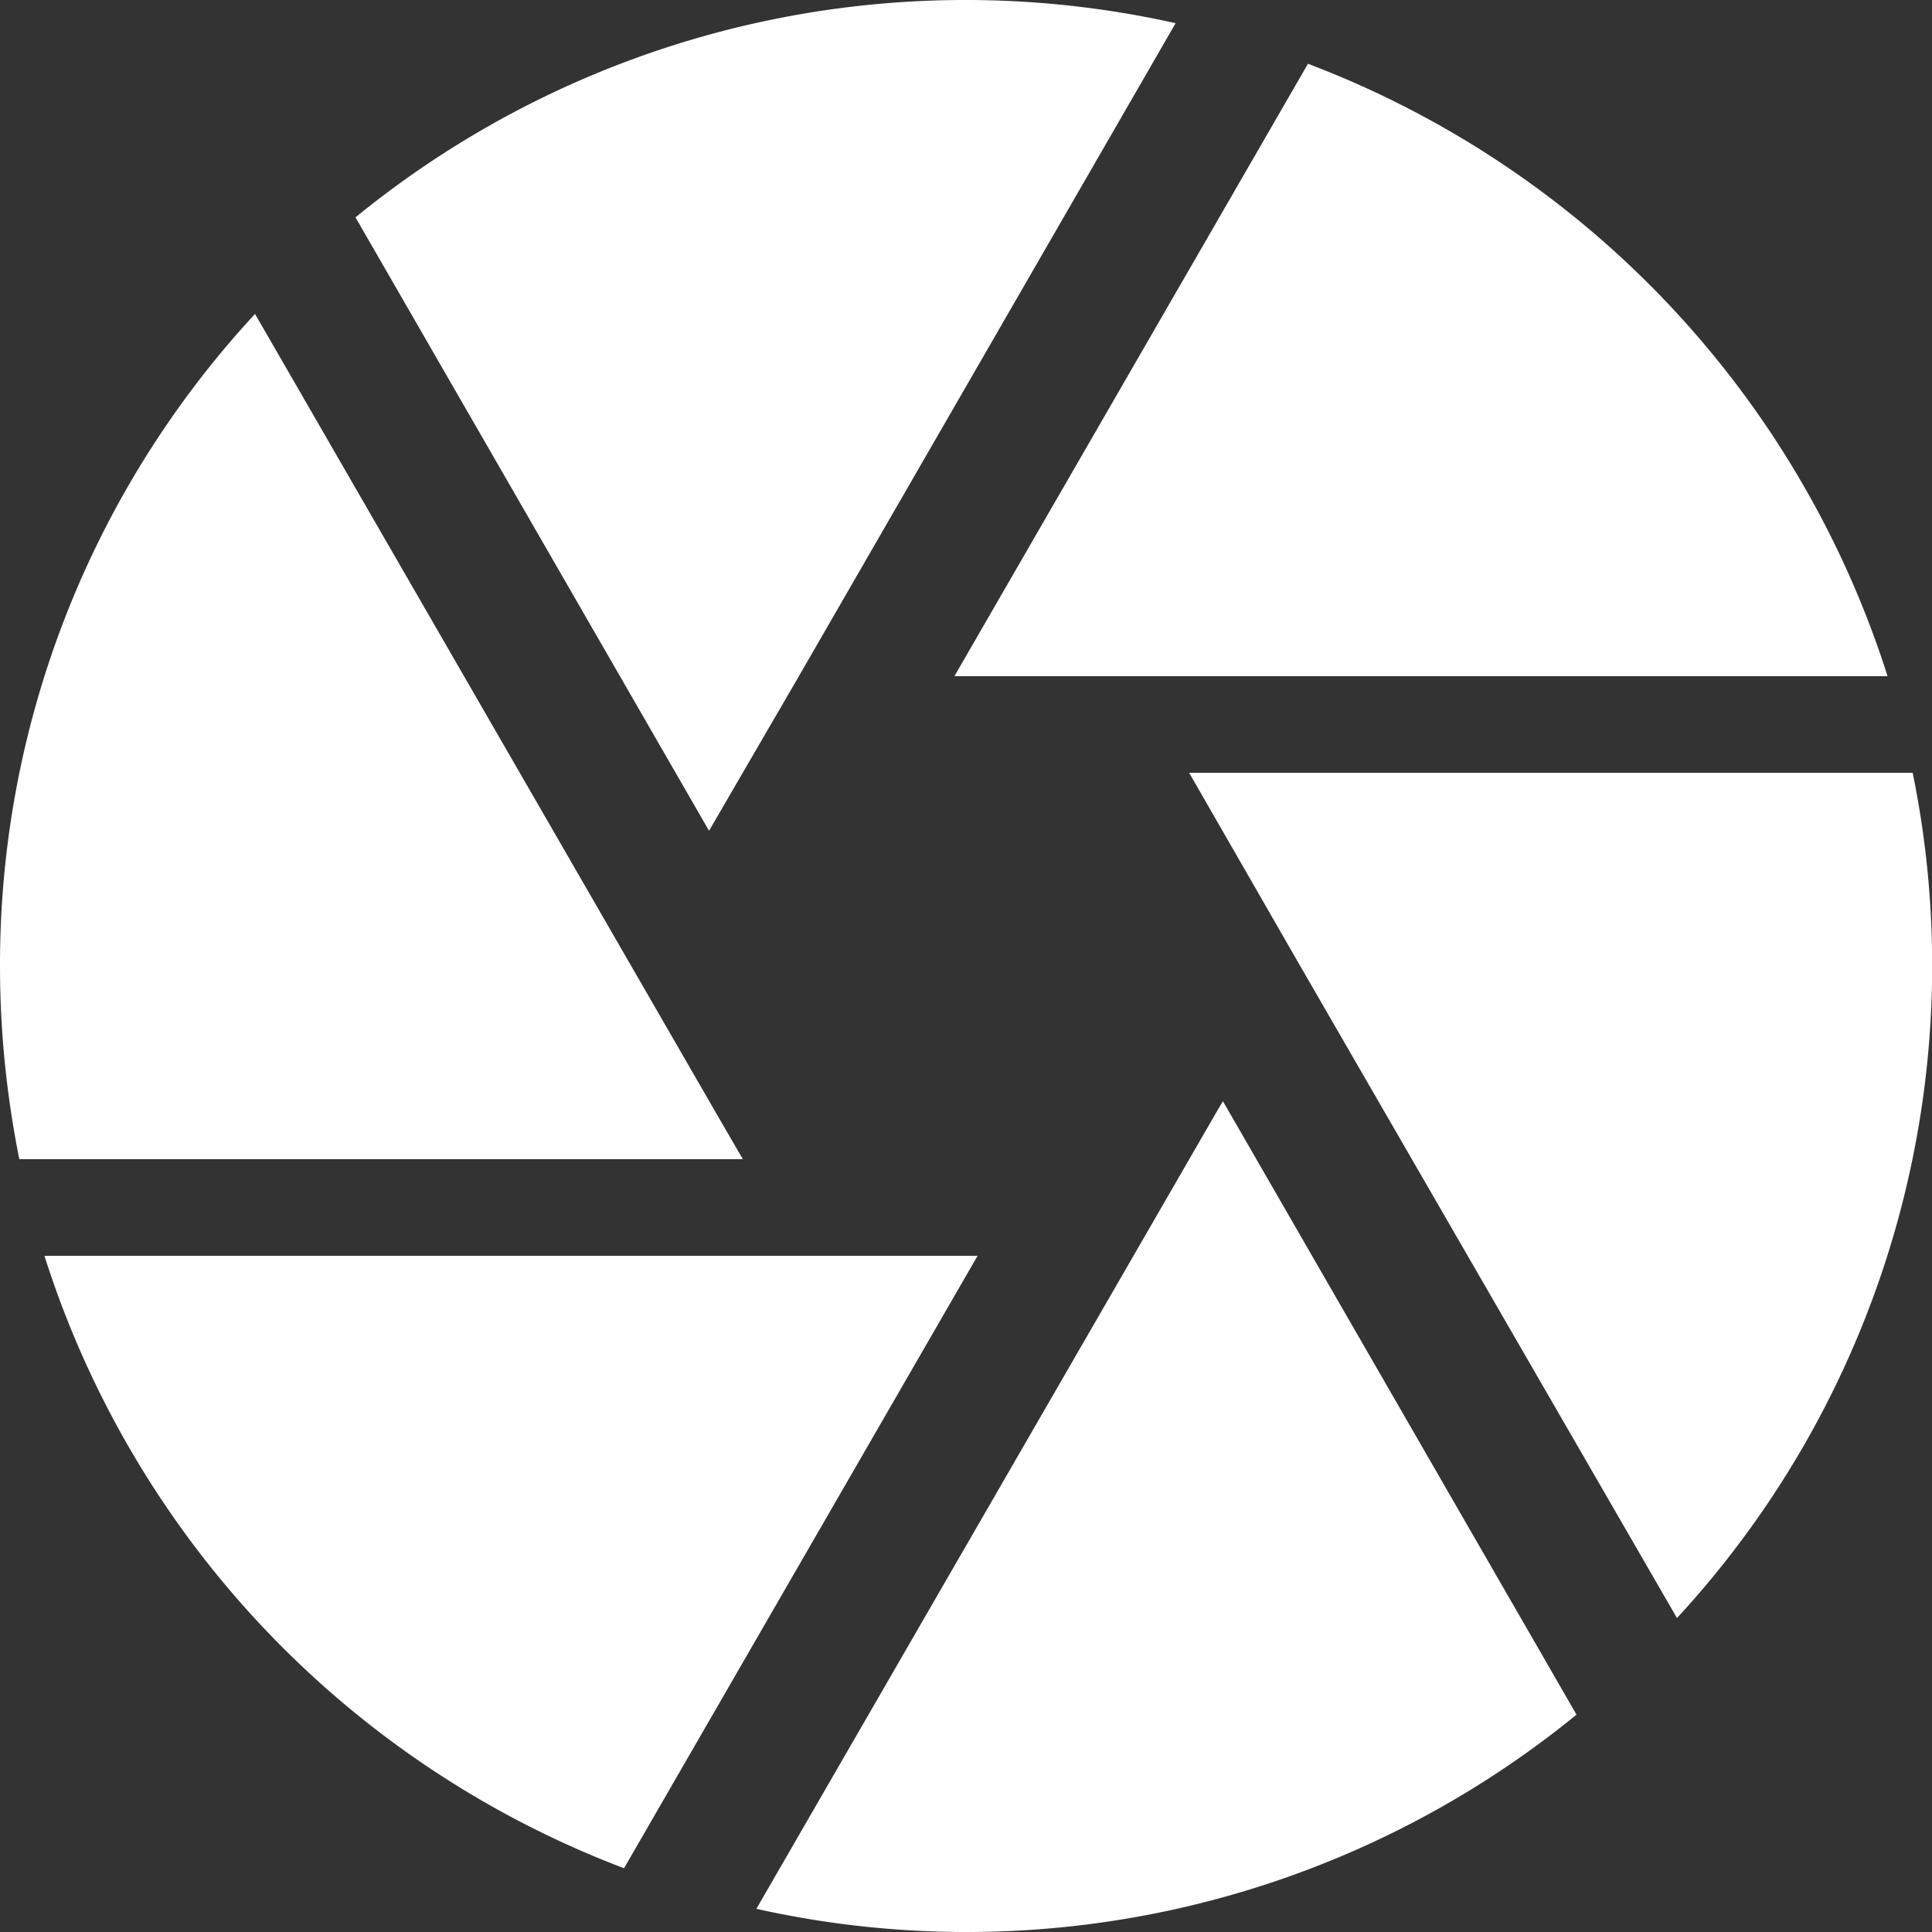 <svg width='12' height='12' fill='none' xmlns='http://www.w3.org/2000/svg'><rect width="100%" height="100%" fill="#333333" stroke="none"/><path d='M7.56 6.9l-2.862 4.956a5.99 5.99 0 005.094-1.206L7.596 6.84l-.036.06zm-7.284.9a6.015 6.015 0 003.6 3.804L6.072 7.8H.276zM.12 7.2h4.494l-.174-.3-2.856-4.95A5.946 5.946 0 000 6c0 .414.042.81.12 1.2zM8.076 6l2.34 4.05A5.975 5.975 0 0011.88 4.8H7.386l.69 1.2zm3.648-1.8a6.015 6.015 0 00-3.6-3.804L5.928 4.2h5.796zm-6.762 0L7.302.144A5.99 5.99 0 002.208 1.35l2.196 3.81.558-.96z' fill='#fff'/></svg>